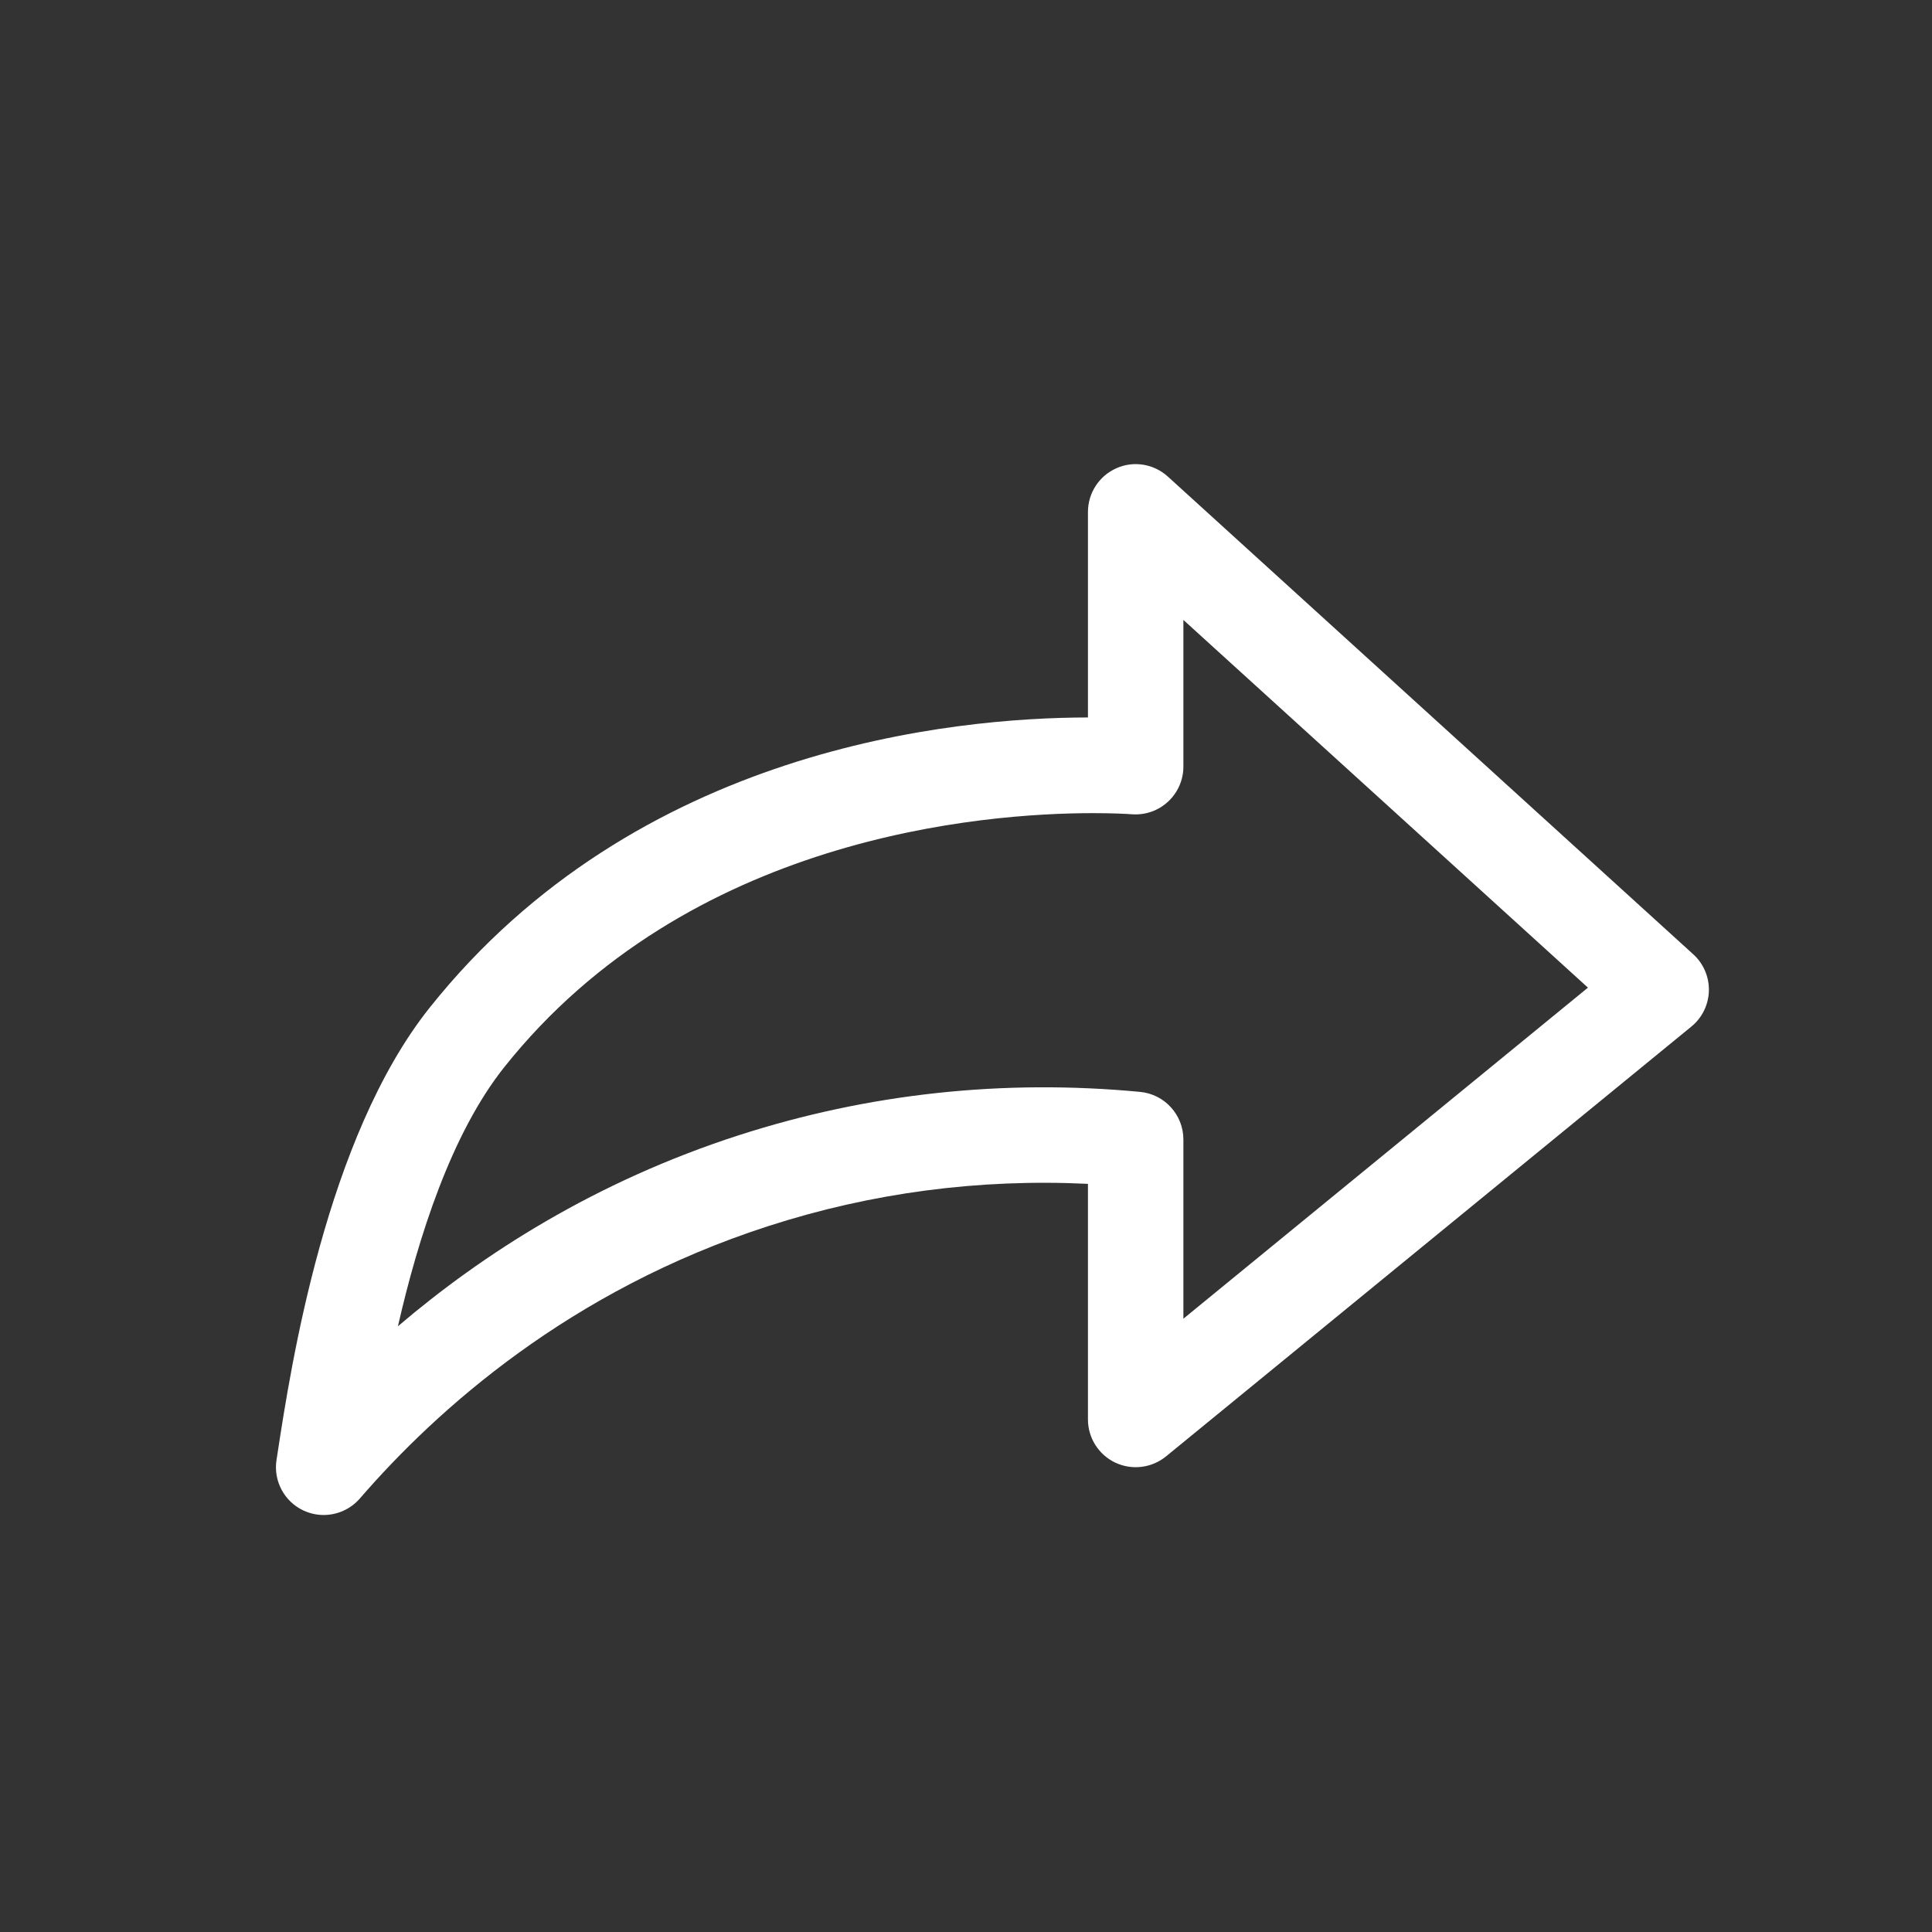 <svg width="25" height="25" viewBox="0 0 25 25" fill="none" xmlns="http://www.w3.org/2000/svg">
<rect x="0" y="0" width="25" height="25" fill="#333333" stroke="none"/>
<path d="M4.188 19.604C4.1 19.604 4.013 19.585 3.929 19.547C3.679 19.431 3.536 19.164 3.578 18.892L3.591 18.808C3.762 17.692 4.216 14.725 5.56 13.039C8.238 9.676 12.337 9.286 14.078 9.284V6.625C14.078 6.38 14.222 6.158 14.446 6.059C14.669 5.959 14.93 6.002 15.112 6.167L21.91 12.348C22.043 12.468 22.117 12.641 22.113 12.821C22.108 13.001 22.026 13.17 21.886 13.284L15.088 18.846C14.902 18.997 14.647 19.028 14.431 18.926C14.216 18.824 14.078 18.606 14.078 18.368V15.319C12.666 15.251 11.277 15.434 9.941 15.866C7.374 16.695 5.651 18.24 4.657 19.39C4.536 19.529 4.364 19.604 4.188 19.604ZM14.145 10.522C12.722 10.522 8.906 10.819 6.526 13.808C5.838 14.672 5.413 16.01 5.149 17.162C6.243 16.229 7.701 15.29 9.56 14.69C11.234 14.15 12.981 13.961 14.753 14.129C15.07 14.159 15.313 14.426 15.313 14.745V17.064L20.548 12.78L15.313 8.022V9.92C15.313 10.091 15.242 10.254 15.117 10.371C14.992 10.488 14.827 10.548 14.653 10.537C14.573 10.531 14.396 10.522 14.145 10.522Z" fill="white"/>
</svg>
